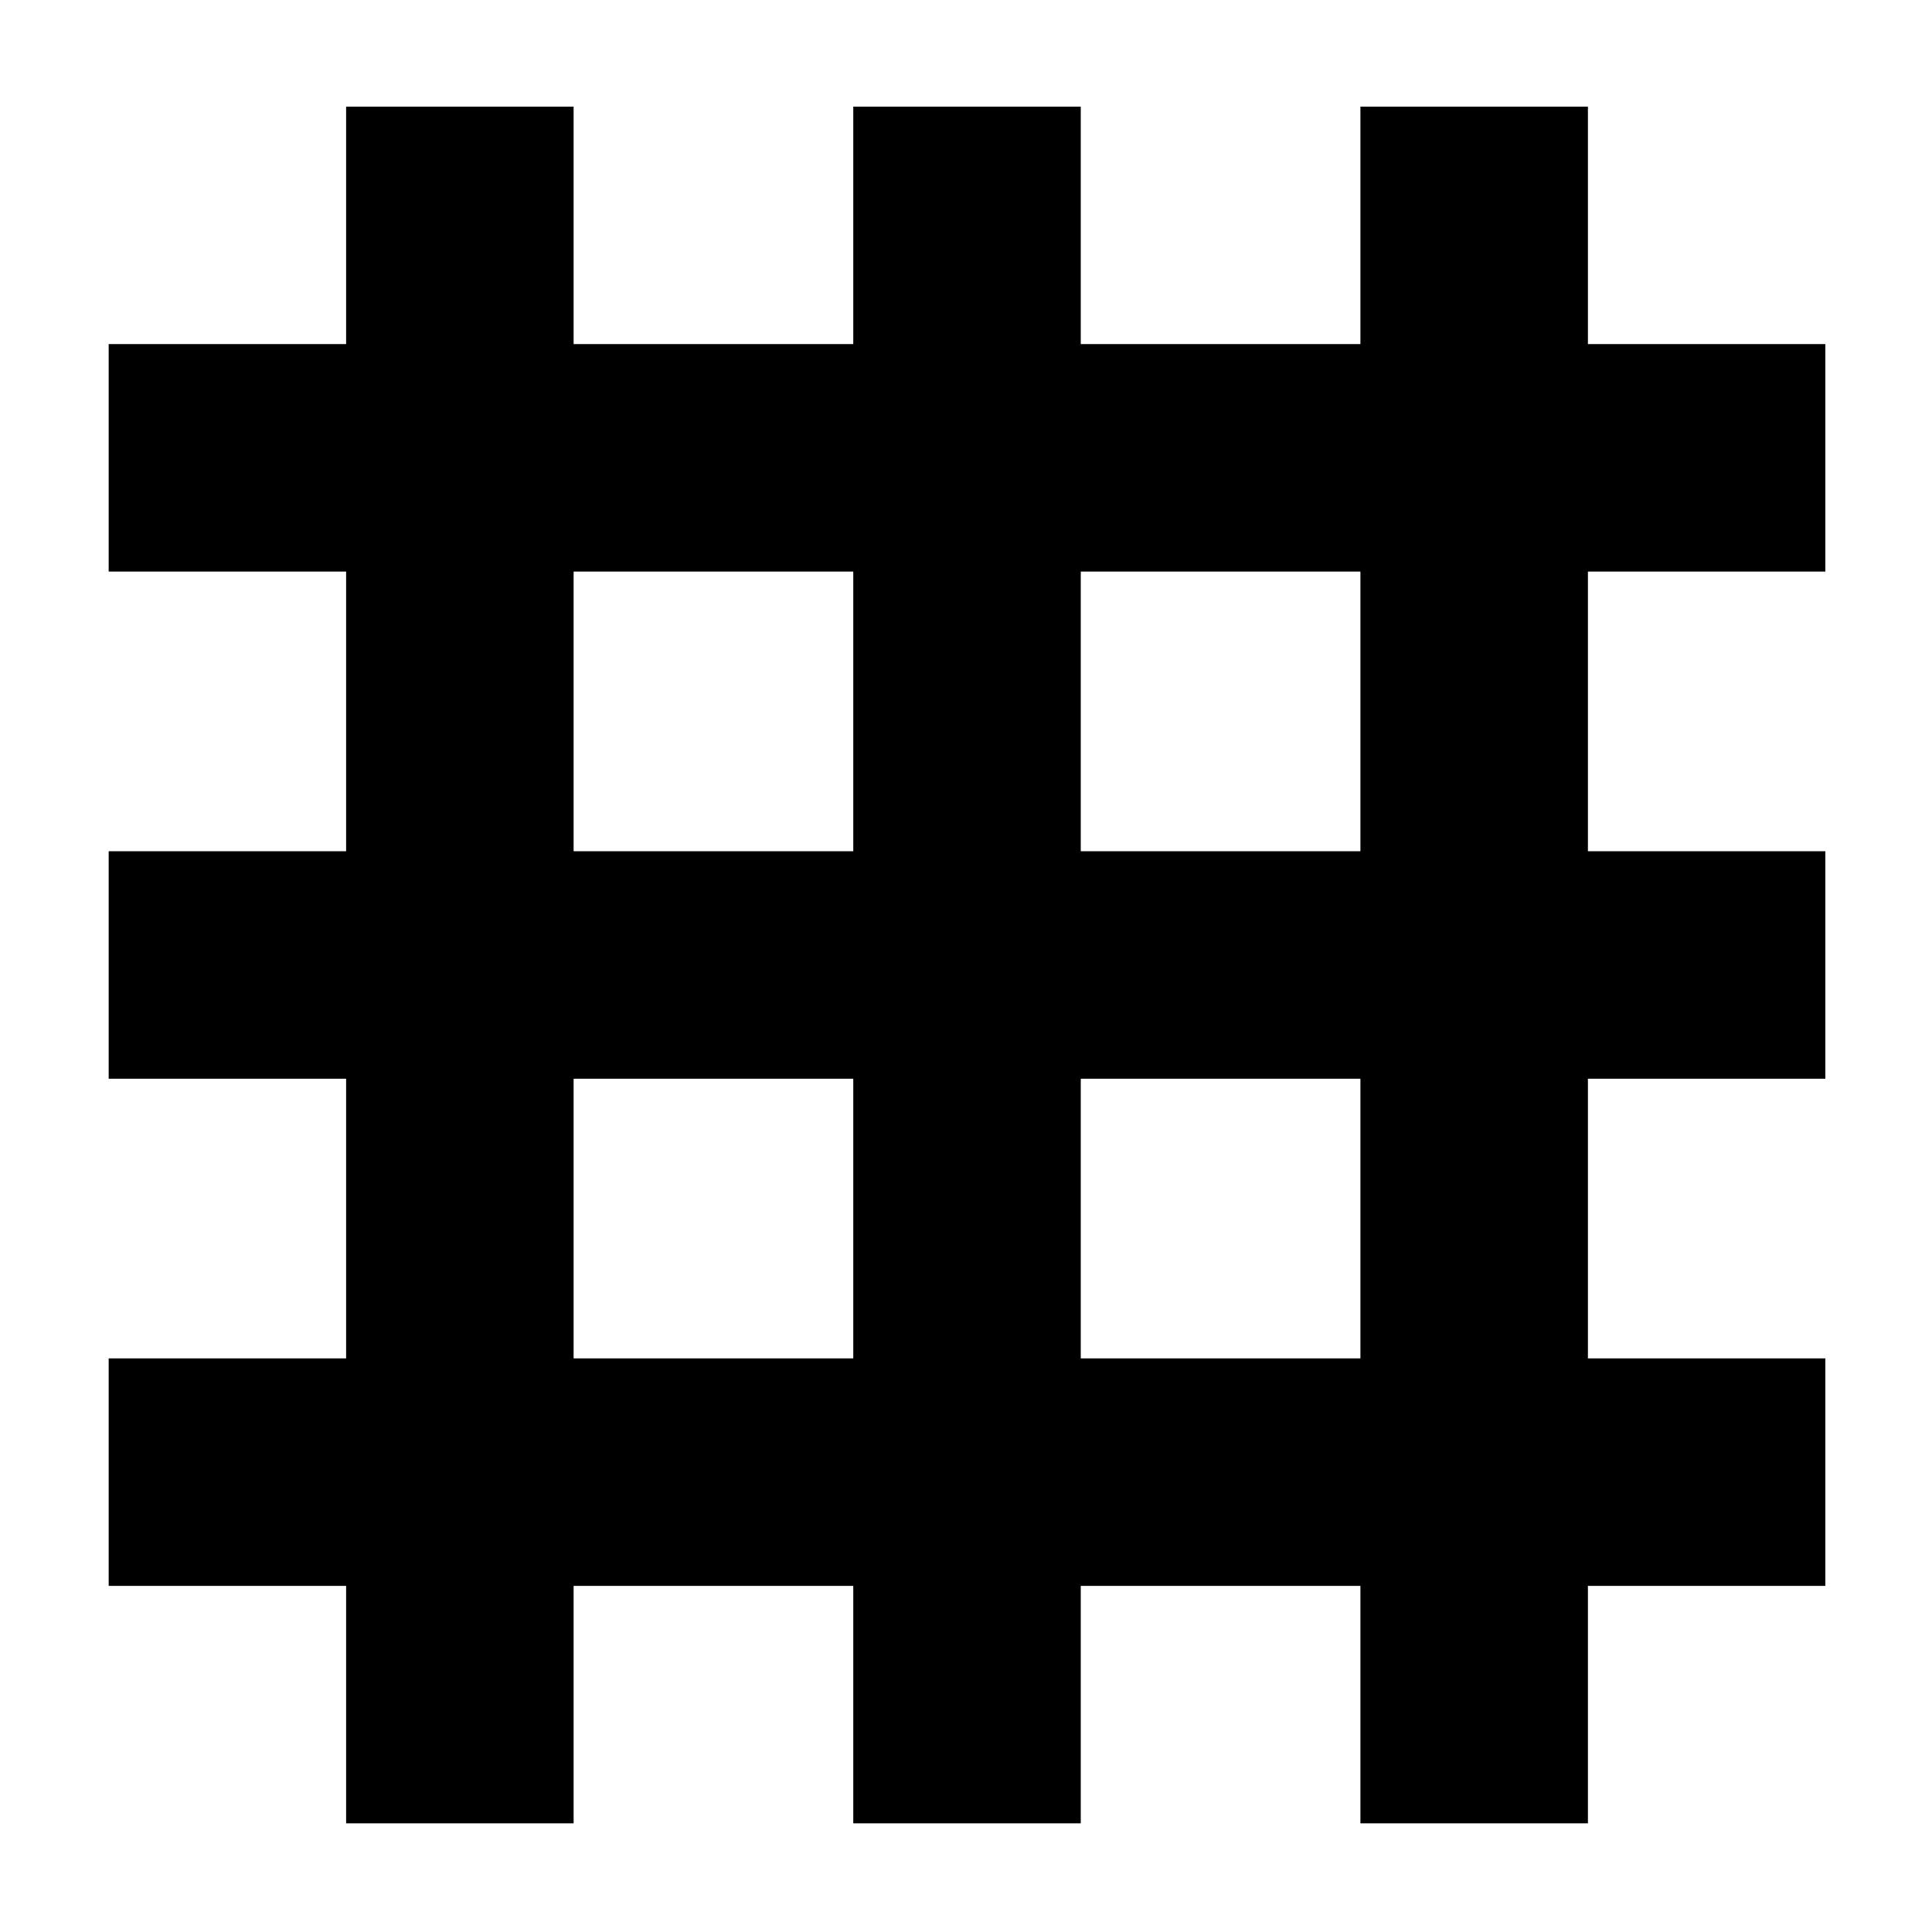 <svg xmlns="http://www.w3.org/2000/svg" height="20" width="20"><path d="M3.583 18.875v-2.458H1.125v-2.355h2.458v-2.895H1.125V8.812h2.458V5.917H1.125V3.562h2.458V1.104h2.355v2.458h2.895V1.104h2.355v2.458h2.895V1.104h2.355v2.458h2.458v2.355h-2.458v2.895h2.458v2.355h-2.458v2.895h2.458v2.355h-2.458v2.458h-2.355v-2.458h-2.895v2.458H8.833v-2.458H5.938v2.458Zm2.355-4.813h2.895v-2.895H5.938Zm5.25 0h2.895v-2.895h-2.895Zm-5.25-5.25h2.895V5.917H5.938Zm5.25 0h2.895V5.917h-2.895Z"/></svg>